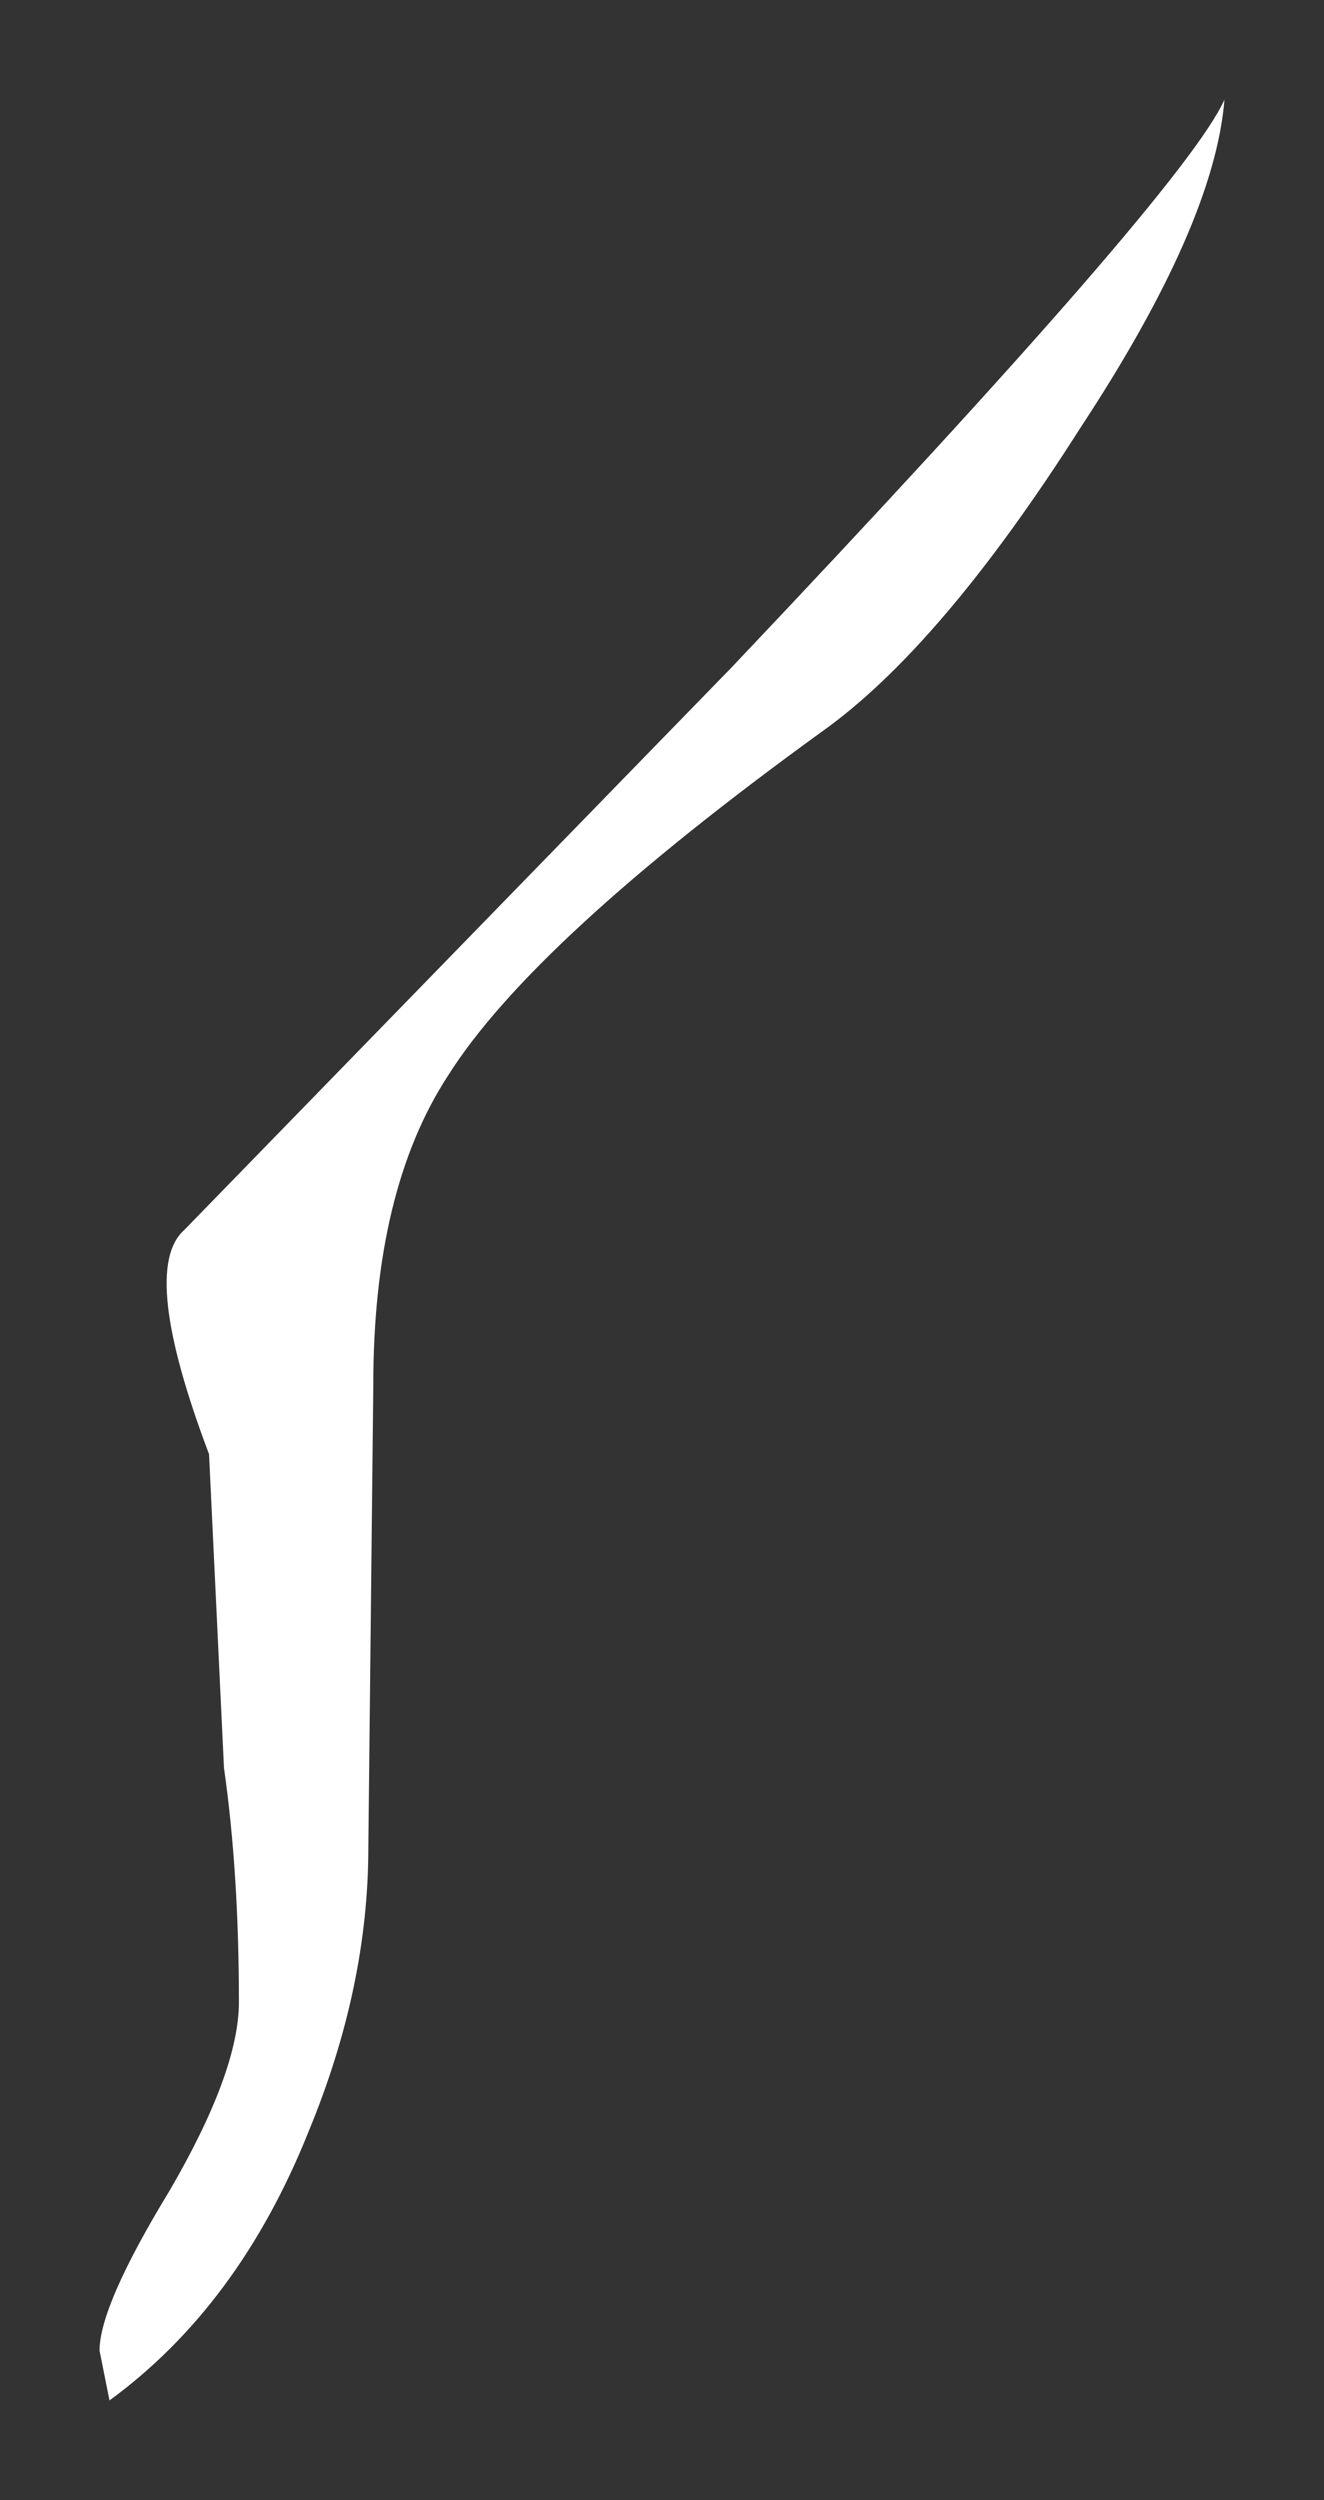 <?xml version="1.0" encoding="UTF-8" standalone="no"?>
<svg xmlns:xlink="http://www.w3.org/1999/xlink" height="25.1px" width="13.3px" xmlns="http://www.w3.org/2000/svg">
  <rect width="100%" height="100%" fill="#333333" stroke="none"/>
  <g transform="matrix(1.0, 0.0, 0.0, 1.0, 4.4, 15.6)">
    <path d="M7.9 -14.6 Q7.8 -13.35 6.45 -11.3 5.05 -9.1 3.85 -8.25 0.95 -6.15 0.1 -4.8 -0.65 -3.65 -0.65 -1.7 L-0.7 2.95 Q-0.7 4.35 -1.3 5.8 -2.0 7.55 -3.3 8.5 L-3.4 8.0 Q-3.4 7.55 -2.7 6.4 -2.0 5.2 -2.0 4.5 -2.0 3.2 -2.15 2.15 L-2.3 -1.0 Q-3.0 -2.85 -2.55 -3.25 L2.95 -8.9 Q7.5 -13.7 7.9 -14.6" fill="#ffffff" fill-rule="evenodd" stroke="none"/>
  </g>
</svg>